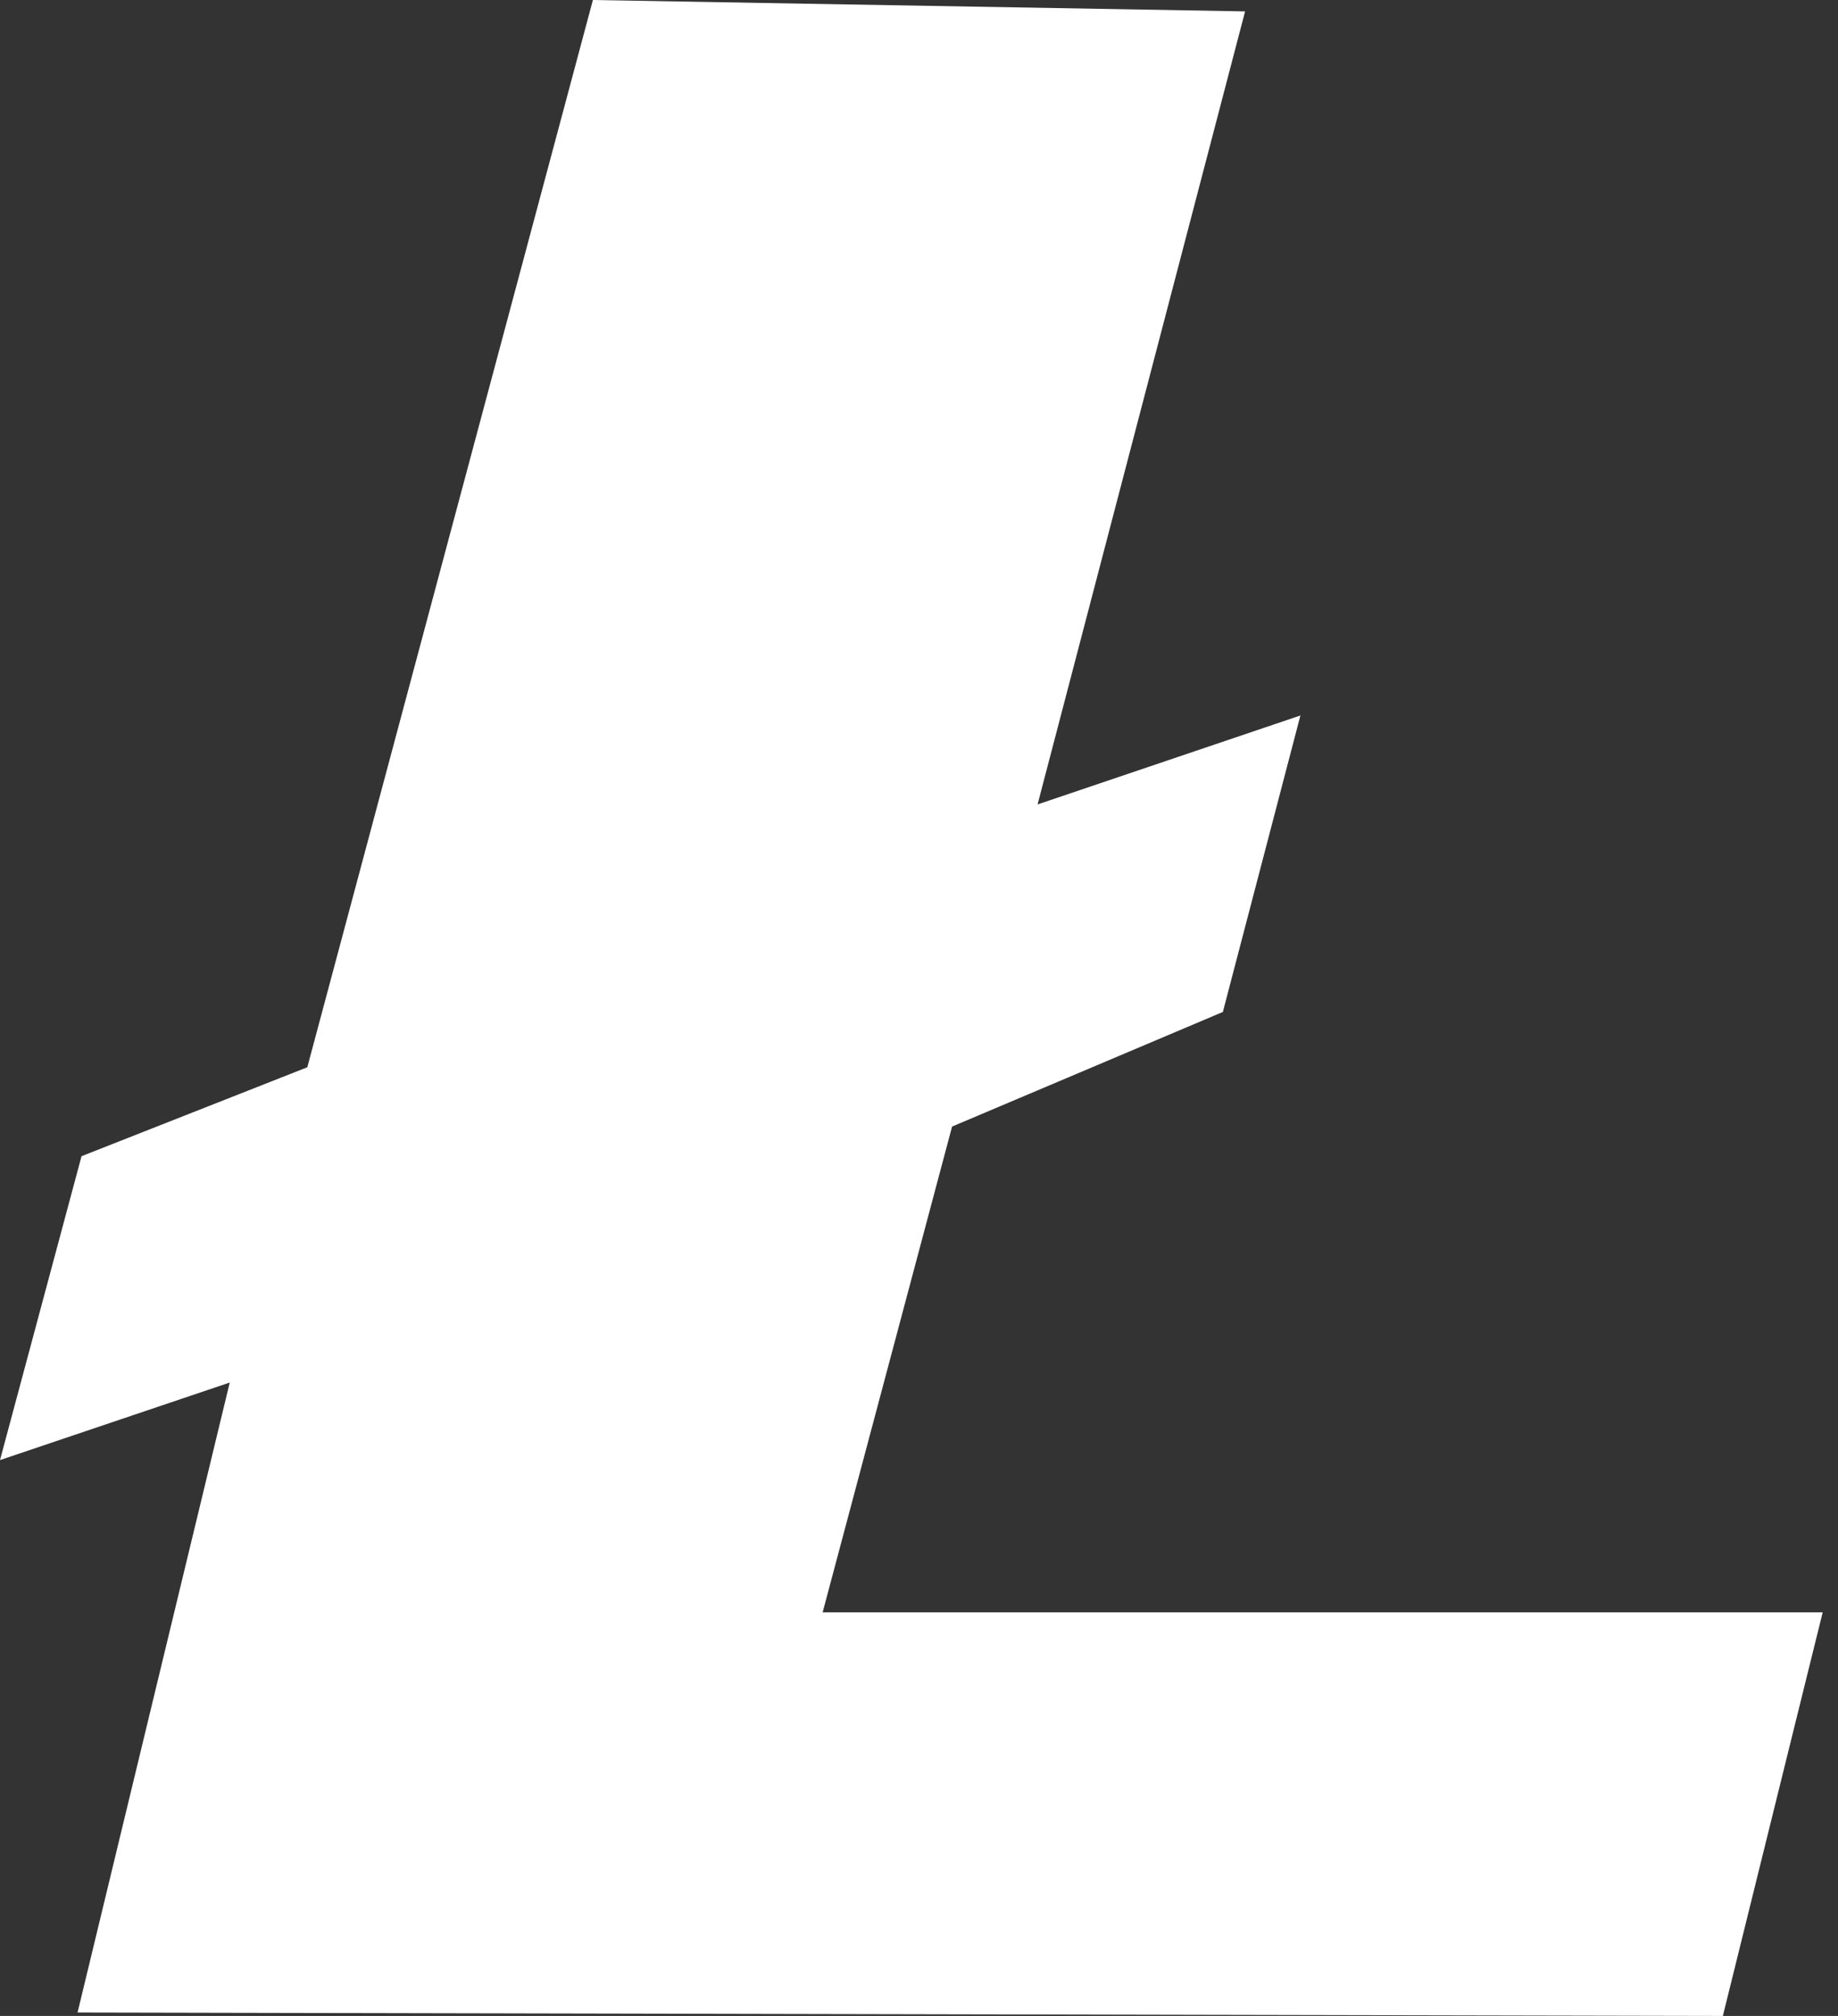 <svg width="31" height="34" viewBox="0 0 31 34" fill="none" xmlns="http://www.w3.org/2000/svg">
<rect x="0" y="0" width="31" height="34" fill="#333333" stroke="none"/>
<path fill-rule="evenodd" clip-rule="evenodd" d="M10 0L5.183 18L1.375 19.5L0 24.625L3.875 23.317L1.308 33.942L29.058 34L30.742 27.192H13.875L16.058 19L20.625 17.067L21.933 12.067L17.5 13.567L21 0.192L10 0Z" fill="white"/>
</svg>

